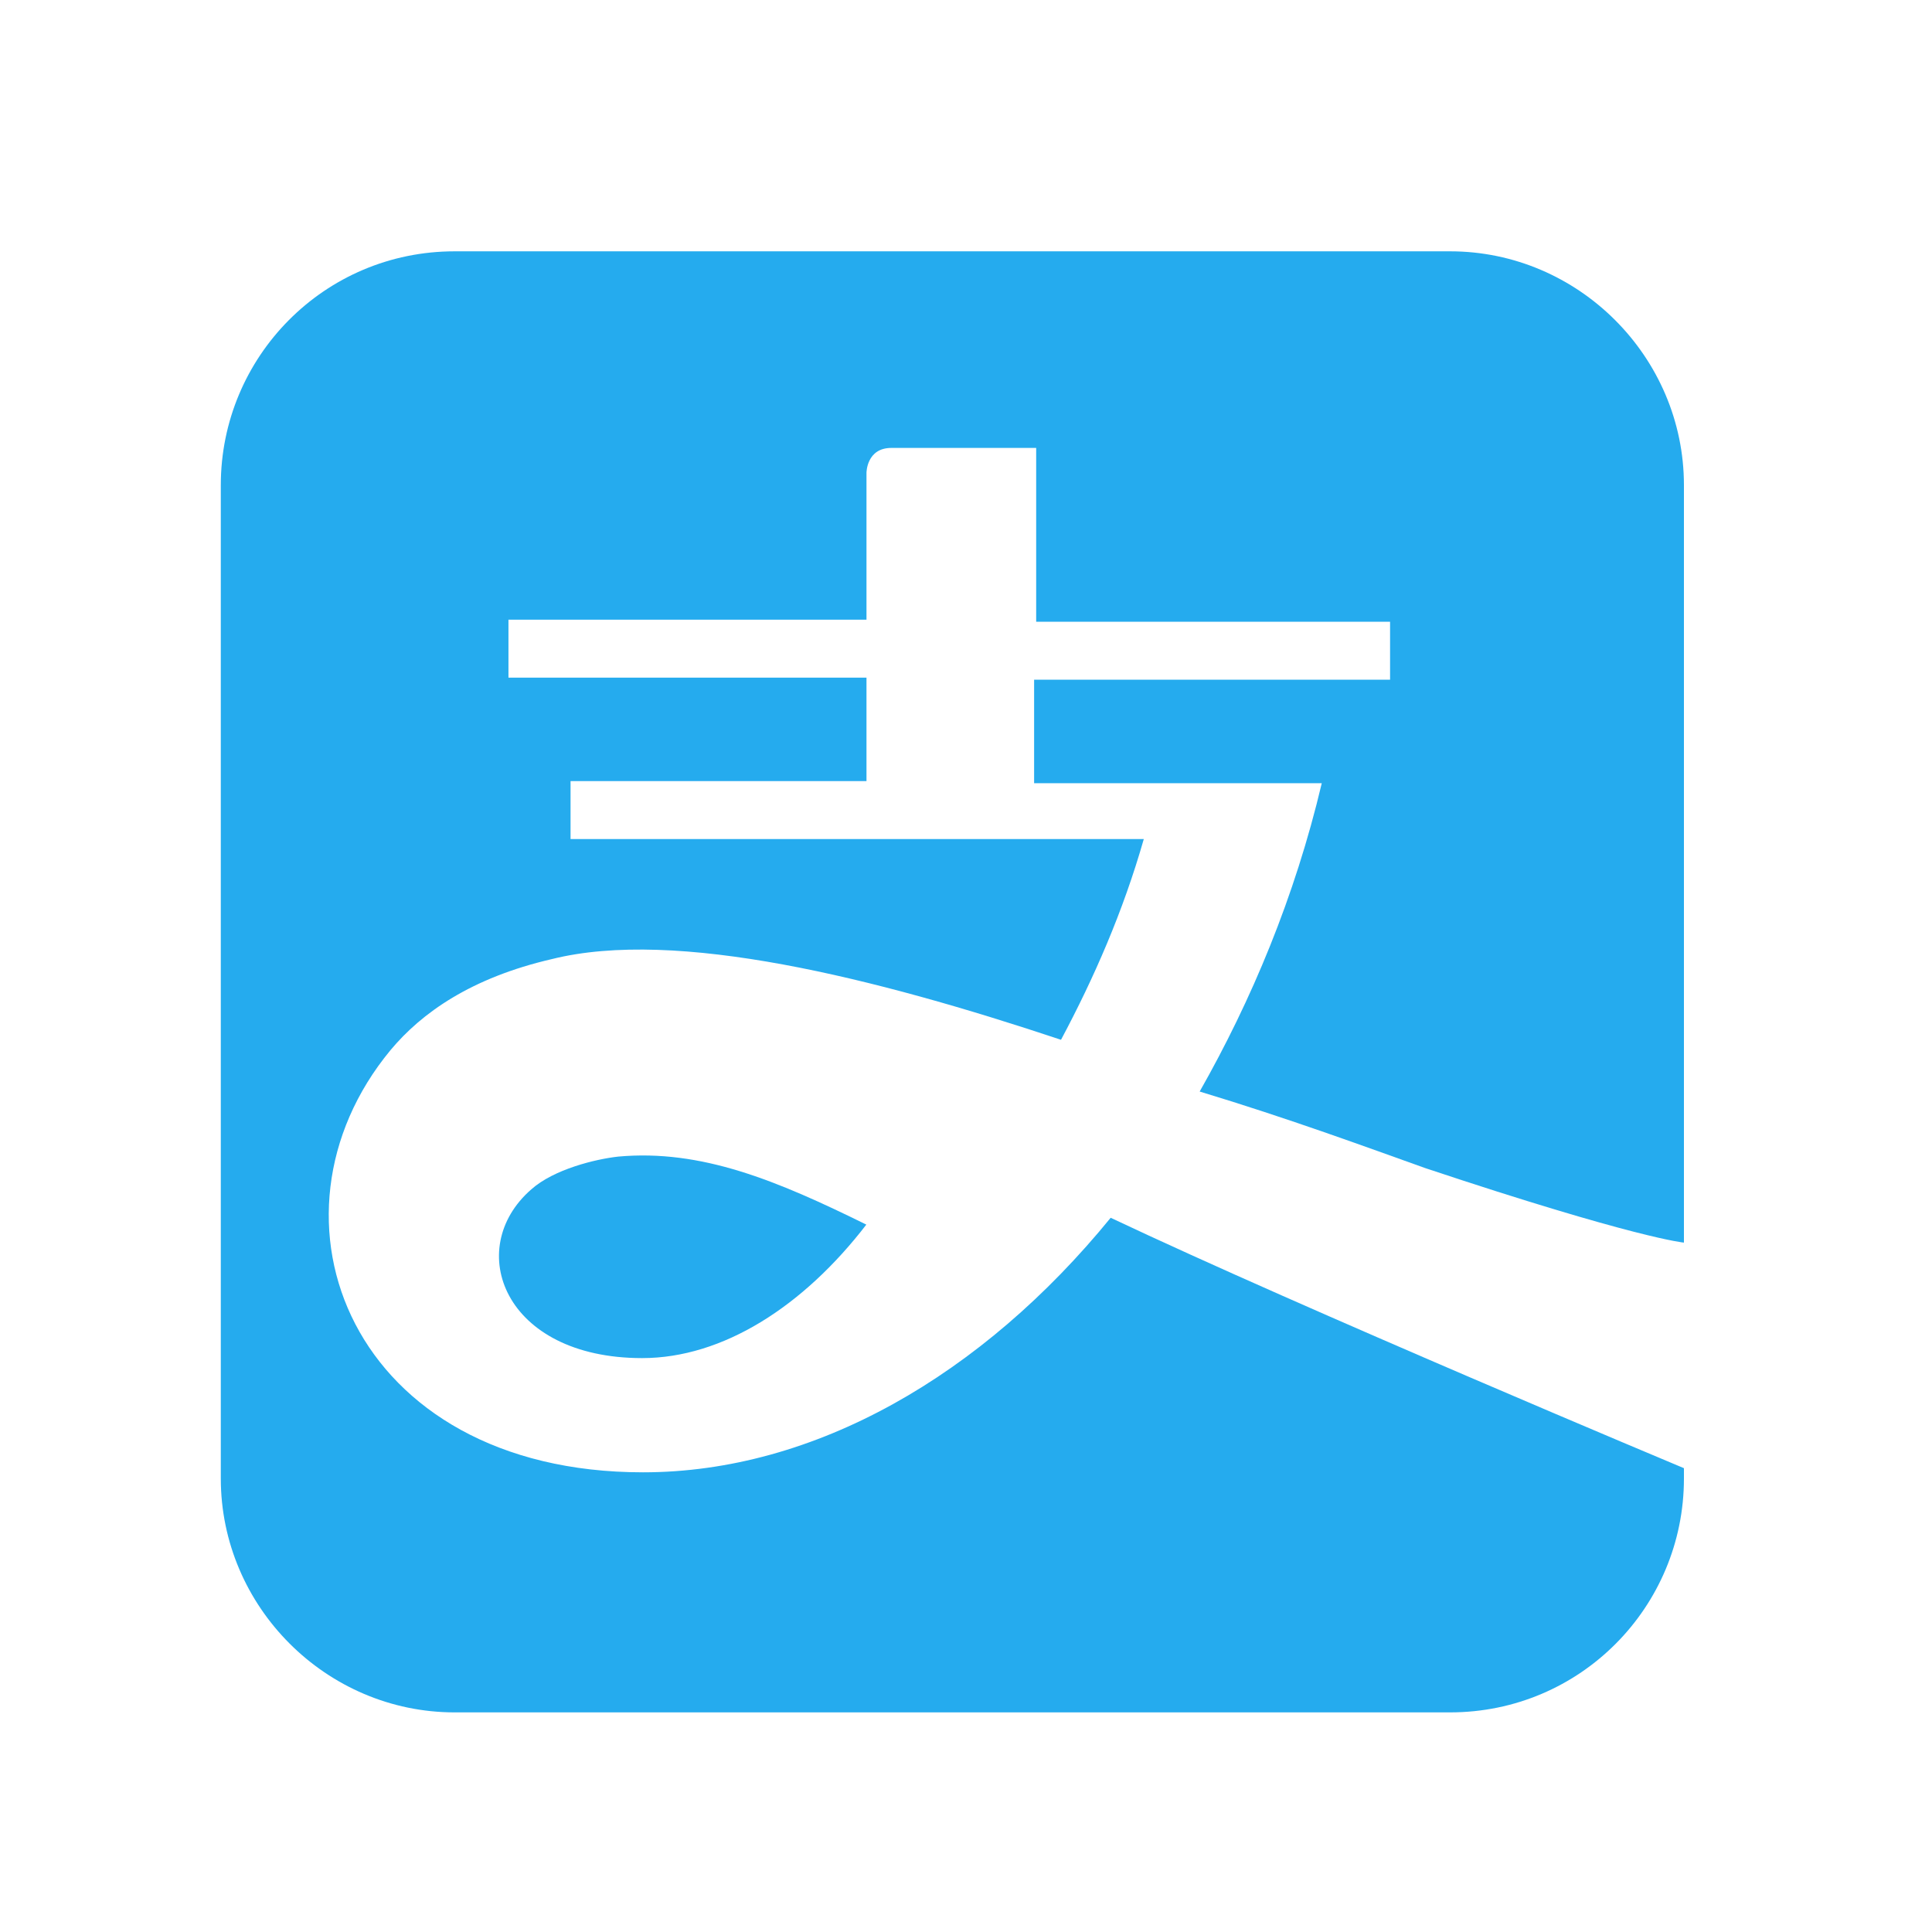 <?xml version="1.0" encoding="utf-8"?>
<!-- Generator: Adobe Illustrator 16.0.0, SVG Export Plug-In . SVG Version: 6.00 Build 0)  -->
<!DOCTYPE svg PUBLIC "-//W3C//DTD SVG 1.1//EN" "http://www.w3.org/Graphics/SVG/1.1/DTD/svg11.dtd">
<svg version="1.1" id="图层_1" xmlns="http://www.w3.org/2000/svg" xmlns:xlink="http://www.w3.org/1999/xlink" x="0px" y="0px"
	 width="609.451px" height="609.451px" viewBox="0 0 609.451 609.451" enable-background="new 0 0 609.451 609.451"
	 xml:space="preserve">
<path fill="#25ABEE" d="M195.017,364.849c-7.15,0.795-20.262,3.973-27.412,10.33c-21.454,18.673-8.741,53.236,34.961,53.236
	c25.428,0,50.854-16.289,70.718-42.112C245.076,372.398,221.239,362.467,195.017,364.849z"/>
<path fill="#25ABEE" d="M449.595,368.479c66.588,22.195,81.603,23.503,81.603,23.503V153.048c0-40.475-33.294-73.769-73.768-73.769
	H143.422c-41.127,0-73.769,33.294-73.769,73.769v313.356c0,40.474,33.294,73.768,73.769,73.768H457.43
	c41.127,0,73.768-33.294,73.768-73.768v-3.265c0,0-120.119-50.267-180.833-78.992c-40.474,49.614-93.352,80.298-147.536,80.298
	c-92.049,0-123.384-80.298-79.645-133.176c9.793-11.752,25.459-22.848,50.92-28.726c39.169-9.79,101.841,5.878,160.593,25.461
	c10.447-19.583,19.588-40.476,26.115-63.324H179.979v-18.278h93.355v-32.641h-112.94v-18.279h112.94v-46.351
	c0,0,0-7.833,7.832-7.833h45.697v54.837h111.634v18.279H326.212v32.641h90.742c-8.485,35.906-22.195,68.547-38.516,97.271
	C406.51,352.811,431.315,361.952,449.595,368.479z"/>
</svg>

